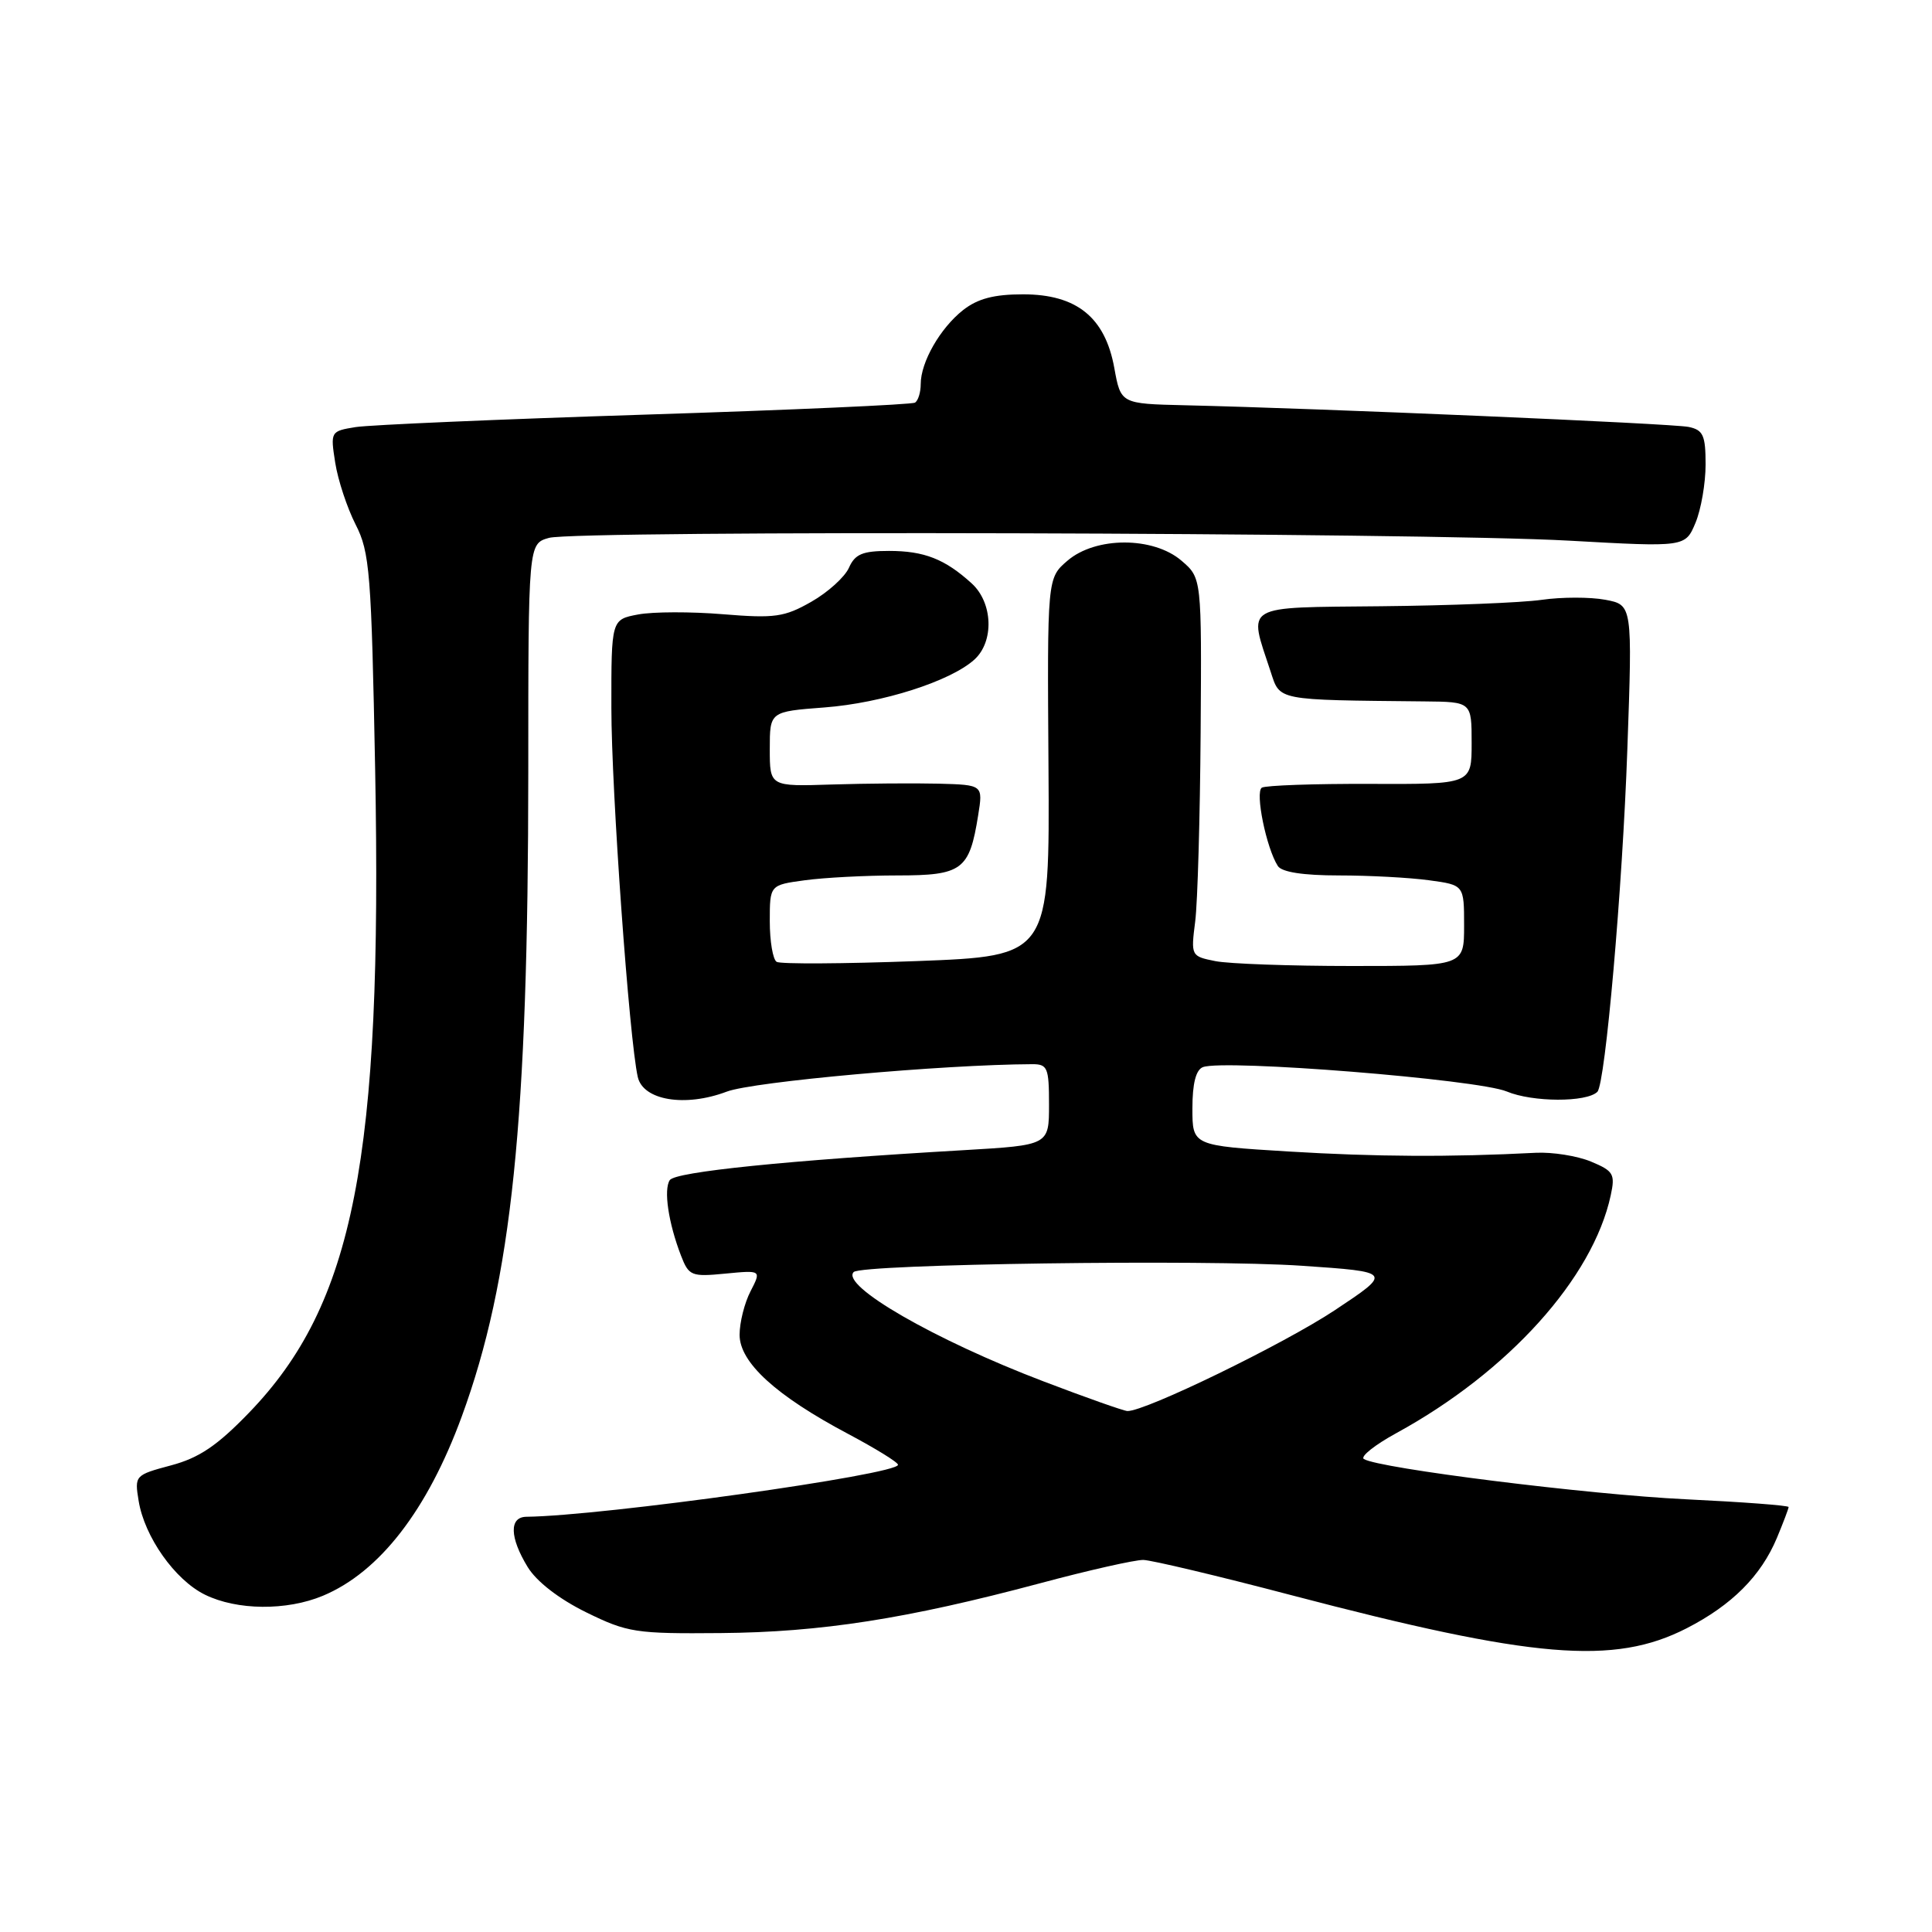 <?xml version="1.0" encoding="UTF-8" standalone="no"?>
<!DOCTYPE svg PUBLIC "-//W3C//DTD SVG 1.1//EN" "http://www.w3.org/Graphics/SVG/1.1/DTD/svg11.dtd" >
<svg xmlns="http://www.w3.org/2000/svg" xmlns:xlink="http://www.w3.org/1999/xlink" version="1.1" viewBox="0 0 256 256">
 <g >
 <path fill="currentColor"
d=" M 223.50 215.75 C 229.49 212.68 233.34 208.82 235.45 203.78 C 236.30 201.74 237.00 199.89 237.00 199.69 C 237.00 199.48 230.86 199.02 223.35 198.66 C 210.44 198.04 182.74 194.57 180.72 193.33 C 180.21 193.01 182.16 191.46 185.05 189.88 C 199.86 181.78 211.06 169.36 213.43 158.39 C 214.04 155.56 213.80 155.16 210.80 153.91 C 208.98 153.16 205.70 152.64 203.50 152.75 C 192.14 153.34 182.26 153.28 170.75 152.58 C 158.00 151.80 158.00 151.80 158.00 146.87 C 158.00 143.58 158.46 141.76 159.39 141.40 C 162.20 140.33 195.80 143.02 199.66 144.63 C 203.07 146.06 210.25 146.08 211.66 144.67 C 212.71 143.62 214.99 117.67 215.63 99.32 C 216.31 80.15 216.31 80.15 212.70 79.47 C 210.71 79.10 206.92 79.10 204.29 79.48 C 201.66 79.86 192.07 80.24 183.00 80.33 C 164.48 80.52 165.40 79.98 168.36 88.98 C 169.64 92.87 168.94 92.74 188.75 92.94 C 195.00 93.00 195.00 93.00 195.00 98.46 C 195.00 103.92 195.00 103.92 181.56 103.87 C 174.16 103.84 167.70 104.07 167.20 104.37 C 166.28 104.95 167.79 112.37 169.32 114.75 C 169.84 115.56 172.67 116.00 177.42 116.00 C 181.44 116.00 186.81 116.29 189.36 116.64 C 194.00 117.27 194.00 117.27 194.00 122.64 C 194.00 128.00 194.00 128.00 179.12 128.00 C 170.94 128.00 162.79 127.71 161.02 127.35 C 157.82 126.71 157.79 126.65 158.37 122.10 C 158.69 119.57 159.01 108.30 159.09 97.05 C 159.23 76.59 159.23 76.59 156.56 74.30 C 152.82 71.08 145.18 71.08 141.44 74.30 C 138.76 76.60 138.76 76.60 138.93 101.64 C 139.09 126.68 139.09 126.68 121.46 127.35 C 111.76 127.71 103.42 127.76 102.91 127.45 C 102.41 127.14 102.00 124.72 102.00 122.08 C 102.00 117.27 102.00 117.27 106.64 116.64 C 109.19 116.29 114.71 116.00 118.90 116.00 C 127.51 116.00 128.45 115.30 129.61 108.04 C 130.26 104.00 130.26 104.00 124.38 103.84 C 121.15 103.76 114.79 103.81 110.25 103.95 C 102.00 104.22 102.00 104.22 102.00 99.26 C 102.00 94.29 102.00 94.29 109.25 93.74 C 116.89 93.16 125.94 90.27 129.11 87.40 C 131.75 85.01 131.57 79.86 128.75 77.30 C 125.21 74.08 122.47 73.00 117.80 73.00 C 114.29 73.00 113.29 73.42 112.49 75.23 C 111.94 76.46 109.70 78.49 107.50 79.74 C 103.94 81.77 102.66 81.95 95.81 81.39 C 91.59 81.04 86.53 81.05 84.56 81.42 C 81.00 82.09 81.00 82.09 81.01 93.80 C 81.01 104.73 83.38 137.78 84.51 142.71 C 85.22 145.81 90.79 146.73 96.29 144.65 C 99.78 143.32 124.98 141.06 136.75 141.01 C 138.81 141.00 139.00 141.46 139.00 146.37 C 139.00 151.74 139.00 151.74 127.75 152.40 C 104.29 153.76 89.48 155.27 88.75 156.37 C 87.91 157.64 88.57 162.05 90.23 166.36 C 91.27 169.06 91.60 169.20 96.11 168.76 C 100.89 168.30 100.89 168.30 99.45 171.10 C 98.65 172.64 98.00 175.24 98.00 176.87 C 98.00 180.53 102.80 184.92 112.38 190.00 C 116.01 191.93 118.99 193.76 118.99 194.09 C 119.01 195.38 79.83 200.87 69.75 200.98 C 67.46 201.01 67.52 203.71 69.92 207.64 C 71.10 209.57 74.06 211.86 77.67 213.64 C 83.16 216.33 84.21 216.49 95.50 216.39 C 108.79 216.28 120.17 214.50 137.78 209.80 C 144.23 208.07 150.40 206.68 151.50 206.70 C 152.60 206.73 161.38 208.81 171.00 211.34 C 203.19 219.79 213.86 220.69 223.50 215.75 Z  M 42.78 211.45 C 50.29 208.31 56.63 200.12 61.19 187.68 C 67.82 169.58 69.99 148.54 70.00 102.27 C 70.00 72.04 70.00 72.04 72.75 71.27 C 76.44 70.25 188.48 70.55 207.91 71.64 C 223.31 72.50 223.31 72.50 224.66 69.28 C 225.40 67.51 226.00 64.03 226.00 61.55 C 226.00 57.68 225.68 56.97 223.75 56.57 C 221.60 56.12 174.84 54.11 157.01 53.70 C 148.51 53.50 148.51 53.50 147.65 48.75 C 146.43 42.04 142.66 39.00 135.56 39.00 C 131.71 39.00 129.55 39.57 127.61 41.09 C 124.58 43.48 122.00 47.98 122.00 50.89 C 122.00 51.99 121.66 53.09 121.24 53.35 C 120.82 53.61 104.73 54.33 85.49 54.94 C 66.24 55.55 48.98 56.30 47.13 56.59 C 43.80 57.13 43.77 57.18 44.42 61.32 C 44.78 63.62 46.00 67.30 47.12 69.50 C 49.00 73.17 49.21 75.87 49.71 102.00 C 50.68 153.53 46.90 172.80 33.00 187.19 C 28.77 191.57 26.38 193.18 22.66 194.17 C 17.88 195.45 17.82 195.51 18.37 198.87 C 19.14 203.63 23.18 209.35 27.15 211.30 C 31.39 213.39 37.98 213.45 42.78 211.45 Z  M 138.27 183.04 C 123.87 177.56 111.35 170.34 113.12 168.55 C 114.17 167.49 159.81 166.85 172.50 167.72 C 184.50 168.54 184.50 168.54 176.87 173.61 C 170.08 178.11 151.70 187.05 149.38 186.97 C 148.90 186.95 143.90 185.19 138.27 183.04 Z "/>
</g>
</svg>